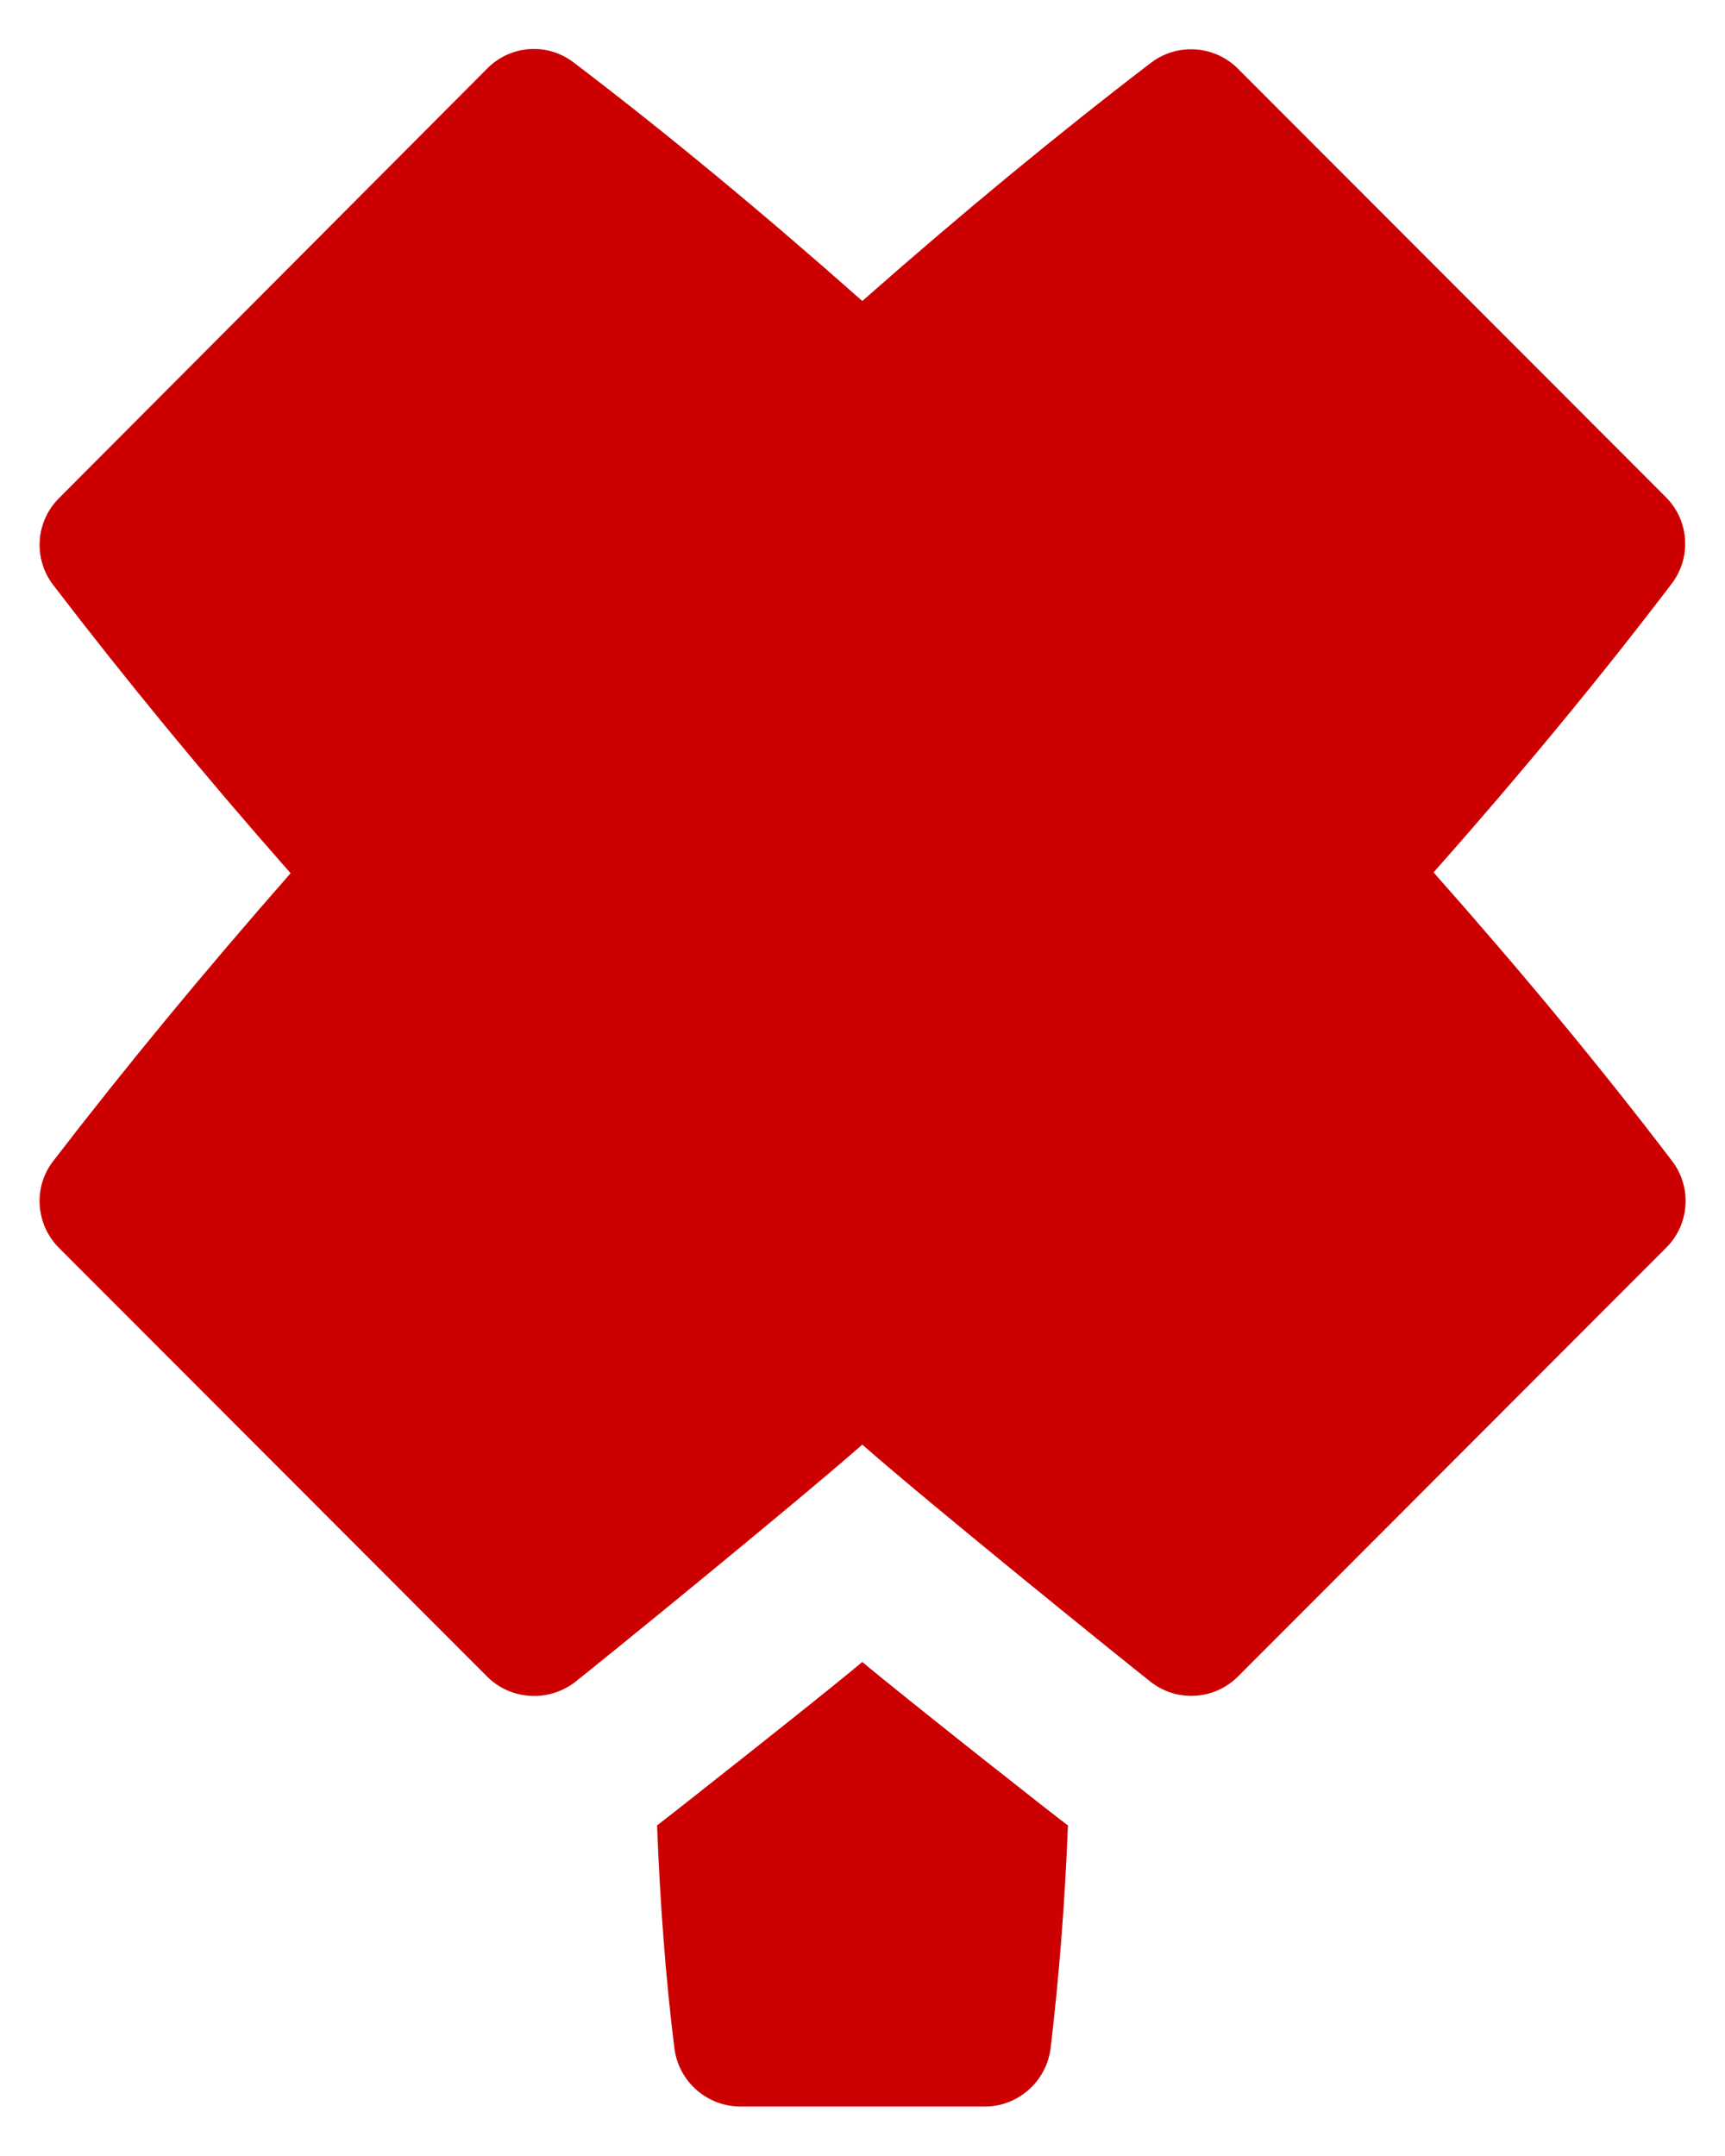 <?xml version="1.0" encoding="UTF-8"?><svg id="Layer_1" xmlns="http://www.w3.org/2000/svg" viewBox="0 0 400.1 500"><defs><style>.cls-1{fill:#c00;stroke-width:0px;}</style></defs><path class="cls-1" d="M247.7,423.3c-.7,18.1-2.1,35.5-4,51.5-.9,7.8-7.5,13.7-15.3,13.7h-56.6c-7.9,0-14.5-5.9-15.4-13.7-2-16-3.3-33.4-4-51.5,1.4-1,39.2-30.8,47.6-37.9,8.4,7.1,46.3,37,47.7,37.9Z"/><path class="cls-1" d="M387.8,269.2c4.7,6.1,4.1,14.8-1.4,20.2l-99.2,99.3c-5.4,5.5-14.1,6.1-20.2,1.4-6.1-4.8-50.6-40.7-67-55.1-16.3,14.3-60.7,50.4-66.8,55.2-6.2,4.6-14.8,4-20.2-1.4L13.8,289.5c-5.5-5.4-6.2-14.1-1.5-20.2,16.6-21.6,35-43.9,55.1-66.8-20.1-22.8-38.5-45.2-55.1-66.9-4.7-6.2-4-14.8,1.5-20.2L113,15.9c5.4-5.5,14.1-6.1,20.2-1.3,21.7,16.5,44,35,66.8,55.2,22.8-20.1,45.2-38.6,66.9-55.2,6.1-4.7,14.8-4.1,20.2,1.3l99.2,99.3c5.5,5.4,6.1,14.1,1.4,20.2-16.5,21.7-35,44.1-55.2,66.9,20.3,22.9,38.8,45.2,55.3,66.9Z"/></svg>